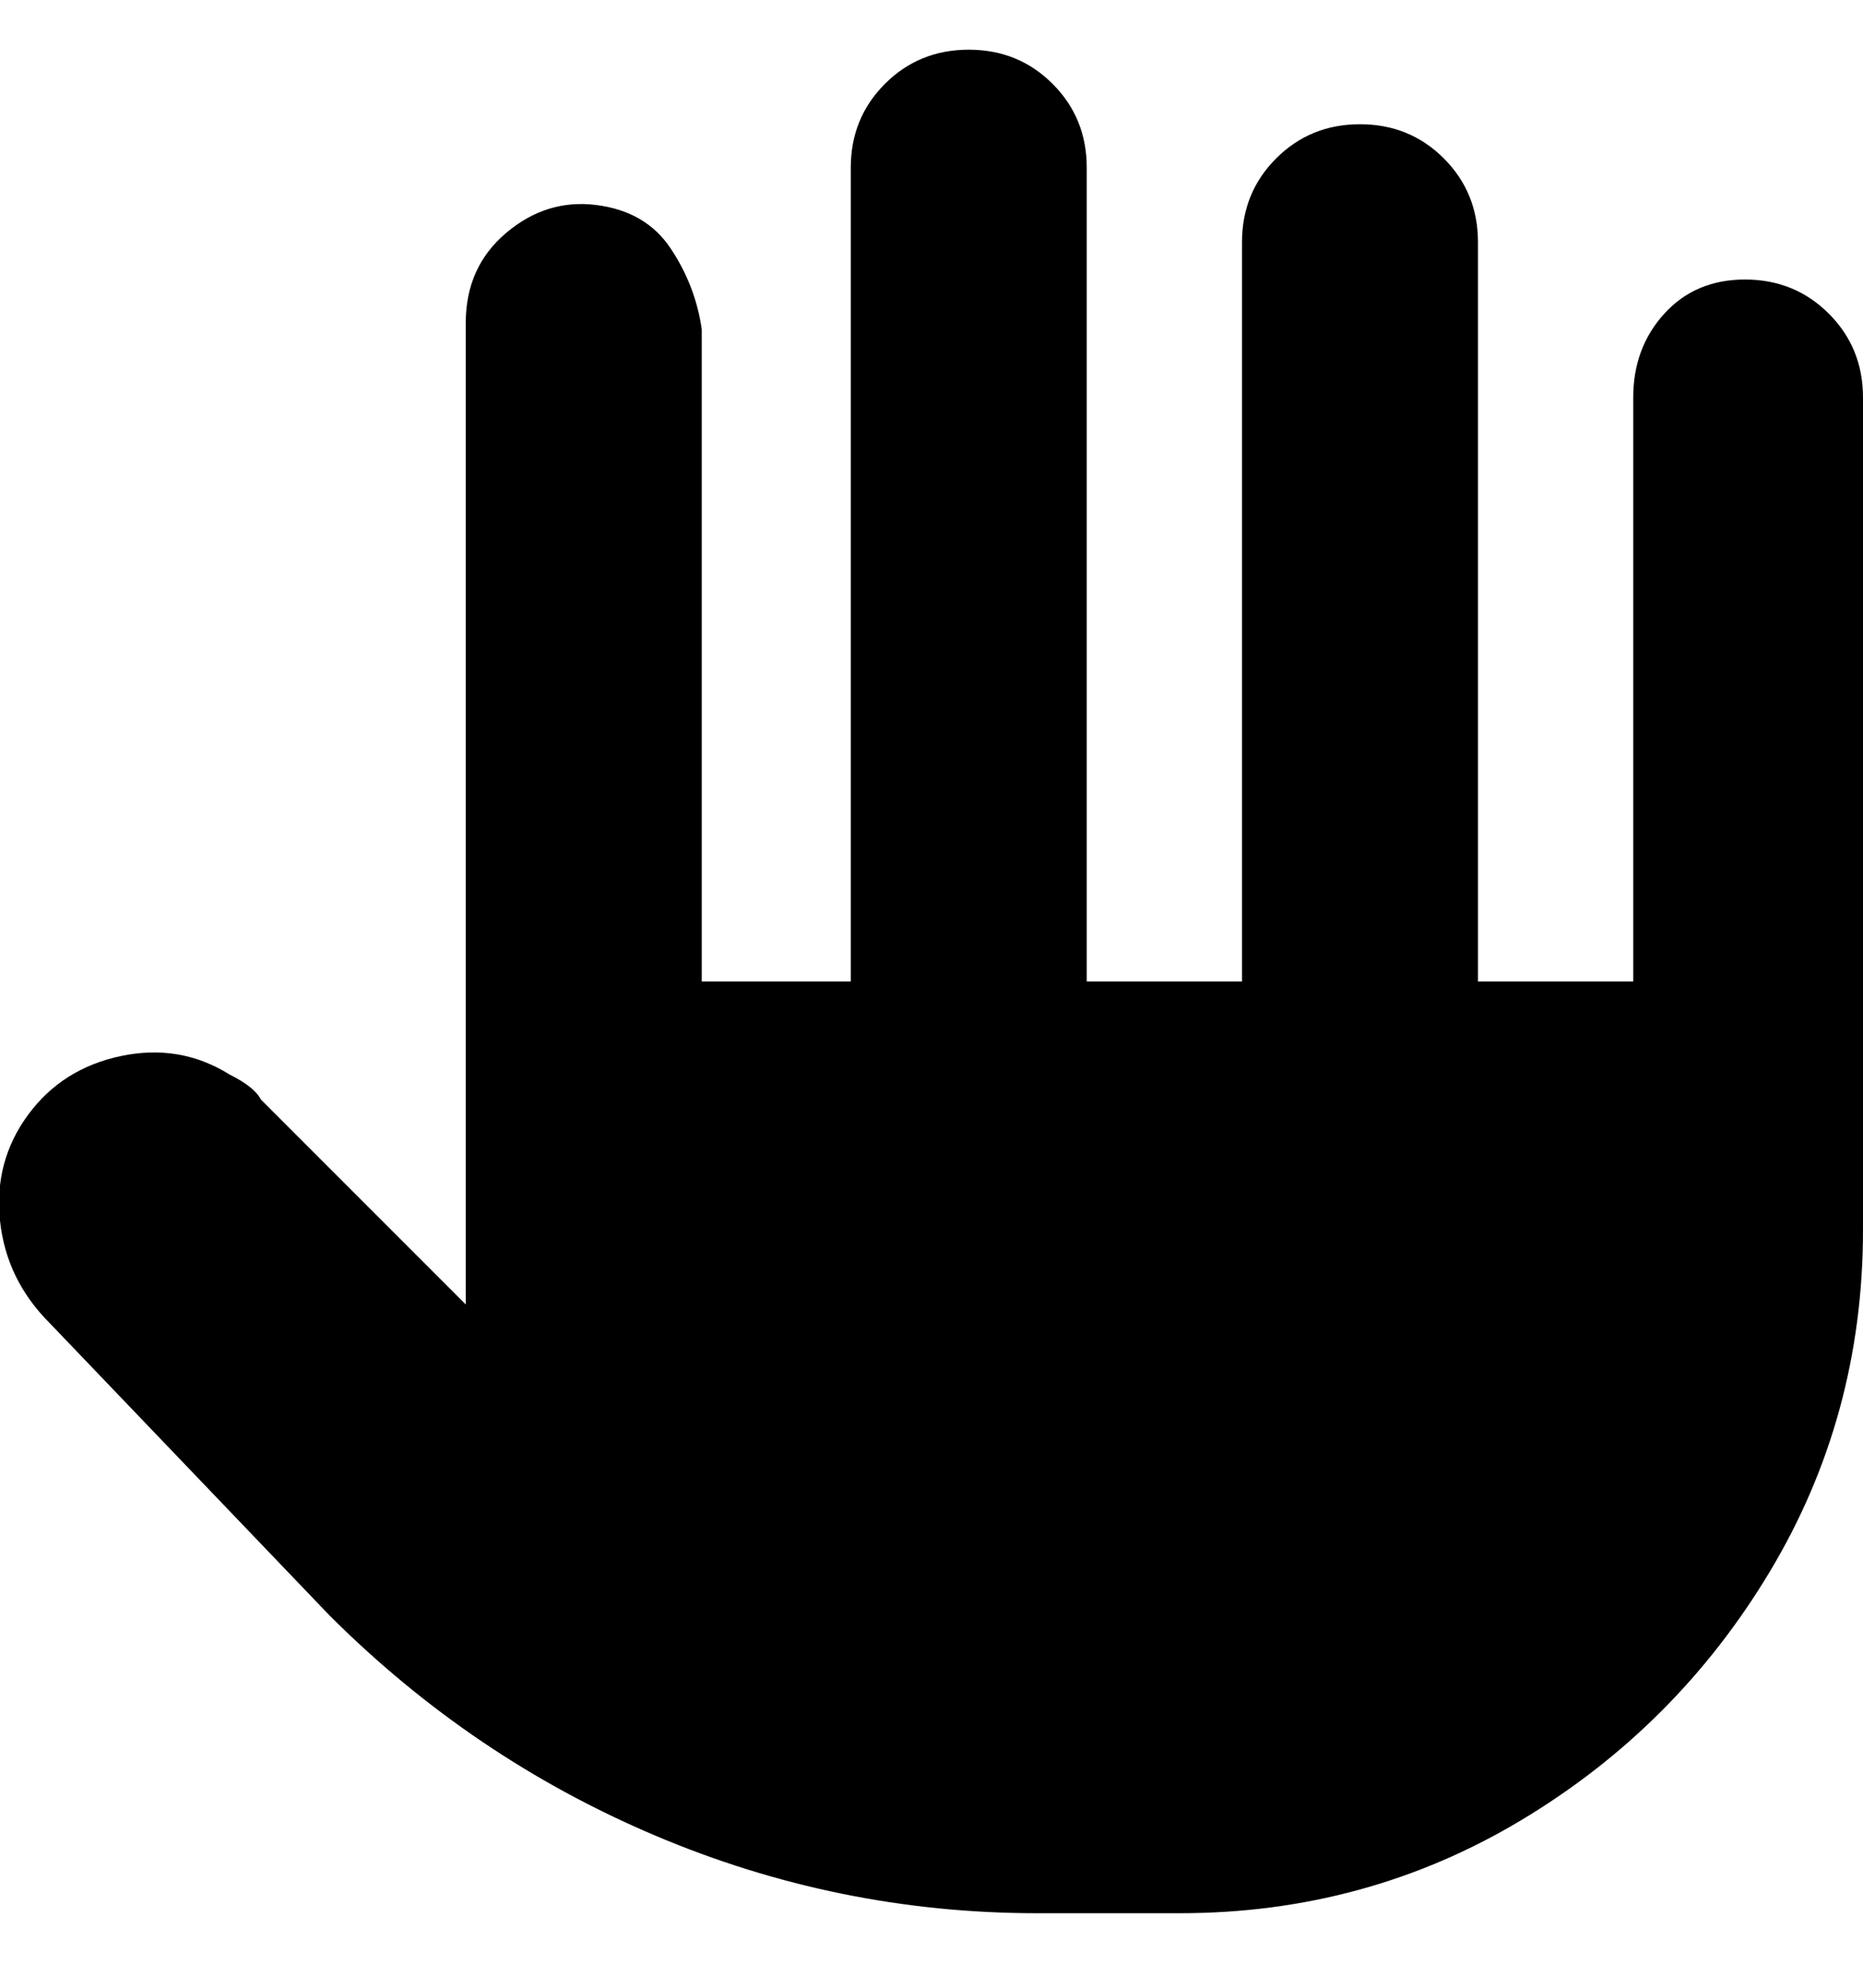 <svg viewBox="0 0 300 320" xmlns="http://www.w3.org/2000/svg"><path d="M281 45q-8 0-13 5.5T263 64v94h-25V39q0-8-5.5-13.5T219 20q-8 0-13.5 5.5T200 39v119h-25V27q0-8-5.5-13.5T156 8q-8 0-13.5 5.5T137 27v131h-24V53q-1-7-5-13t-12-7q-8-1-14.5 4.5T75 52v158l-33-33q-1-2-5-4-8-5-17.5-3t-15 9.5Q-1 187 0 196.5T8 213l45 47q23 23 52.5 35.5T167 308h23q30 0 55-15t40-40q15-25 15-55V64q0-8-5.5-13.5T281 45z"/></svg>